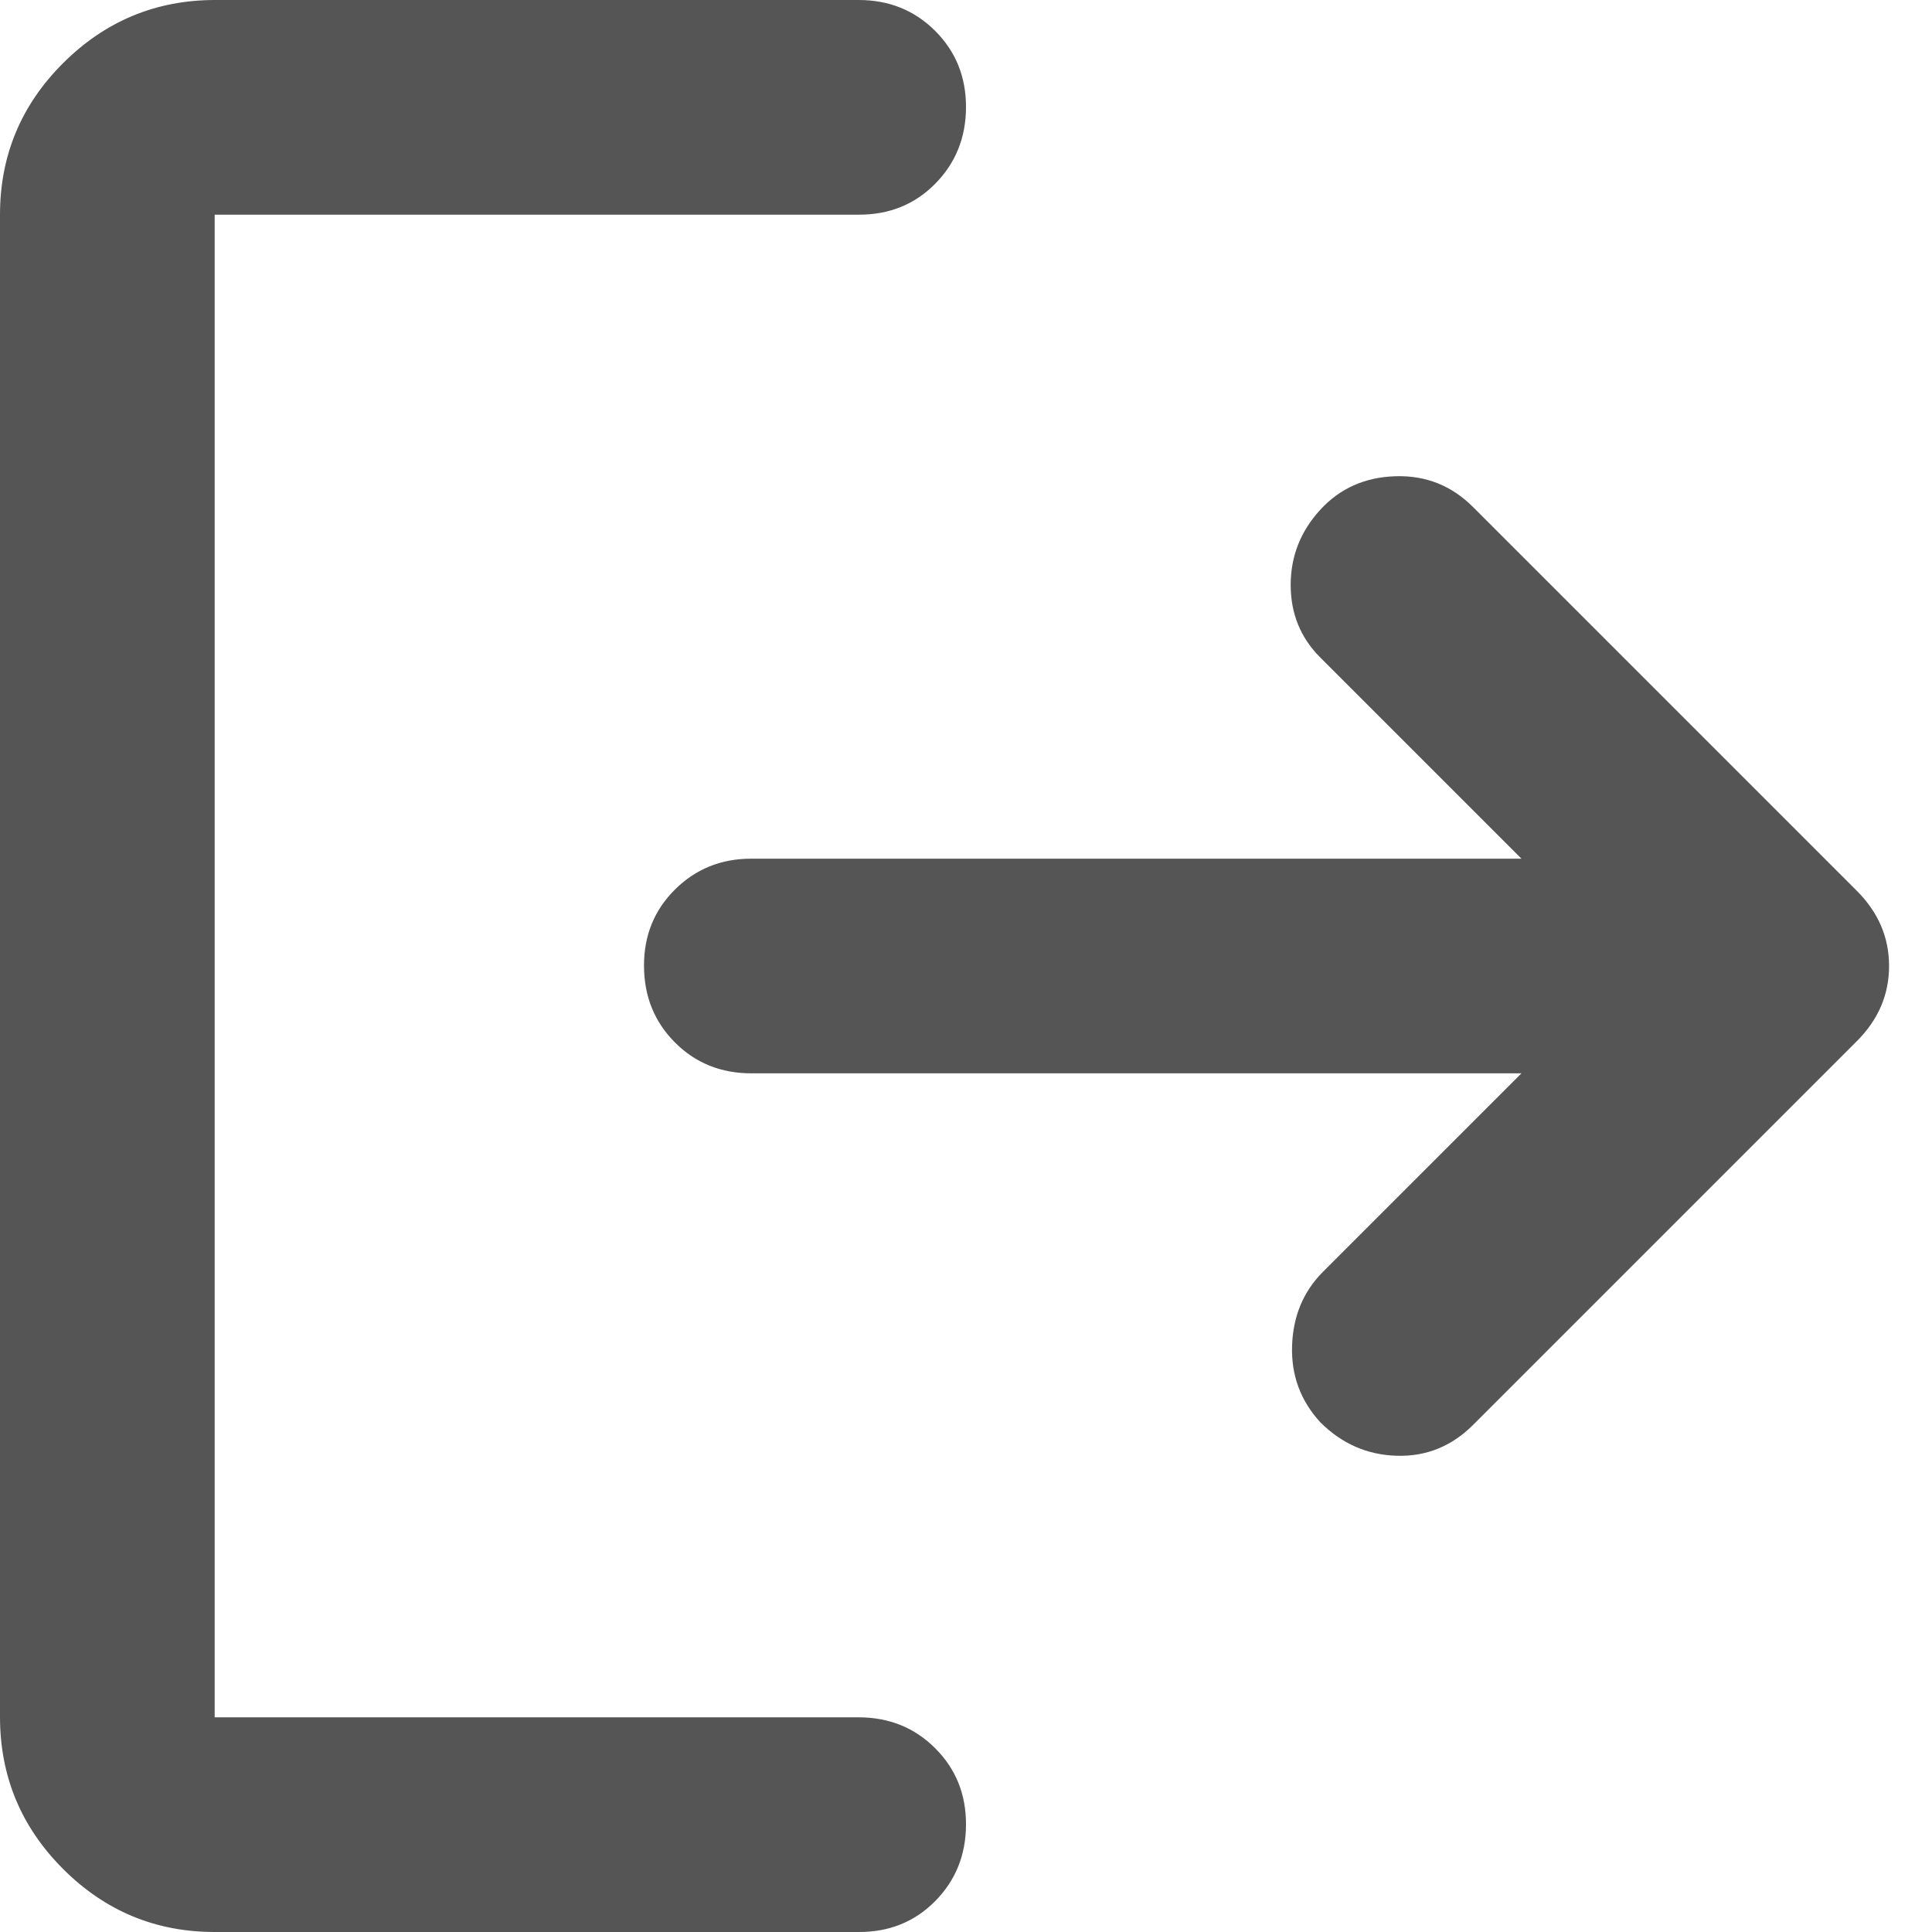 <svg width="18" height="18" viewBox="0 0 18 18" fill="none" xmlns="http://www.w3.org/2000/svg">
<path d="M2 18C1.45 18 0.979 17.804 0.588 17.413C0.197 17.022 0.001 16.551 0 16V2C0 1.45 0.196 0.979 0.588 0.588C0.98 0.197 1.451 0.001 2 0H8C8.283 0 8.521 0.096 8.713 0.288C8.905 0.48 9.001 0.717 9 1C8.999 1.283 8.903 1.52 8.712 1.713C8.521 1.906 8.283 2.001 8 2H2V16H8C8.283 16 8.521 16.096 8.713 16.288C8.905 16.48 9.001 16.717 9 17C8.999 17.283 8.903 17.52 8.712 17.713C8.521 17.906 8.283 18.001 8 18H2ZM14.175 10H7C6.717 10 6.479 9.904 6.288 9.712C6.097 9.52 6.001 9.283 6 9C5.999 8.717 6.095 8.48 6.288 8.288C6.481 8.096 6.718 8 7 8H14.175L12.3 6.125C12.117 5.942 12.025 5.717 12.025 5.45C12.025 5.183 12.117 4.95 12.3 4.75C12.483 4.55 12.717 4.446 13 4.437C13.283 4.428 13.525 4.524 13.725 4.725L17.3 8.3C17.5 8.5 17.6 8.733 17.6 9C17.6 9.267 17.5 9.5 17.3 9.7L13.725 13.275C13.525 13.475 13.288 13.571 13.013 13.563C12.738 13.555 12.501 13.451 12.3 13.25C12.117 13.05 12.029 12.813 12.038 12.538C12.047 12.263 12.142 12.034 12.325 11.85L14.175 10Z" fill="#555555"/>
</svg>
